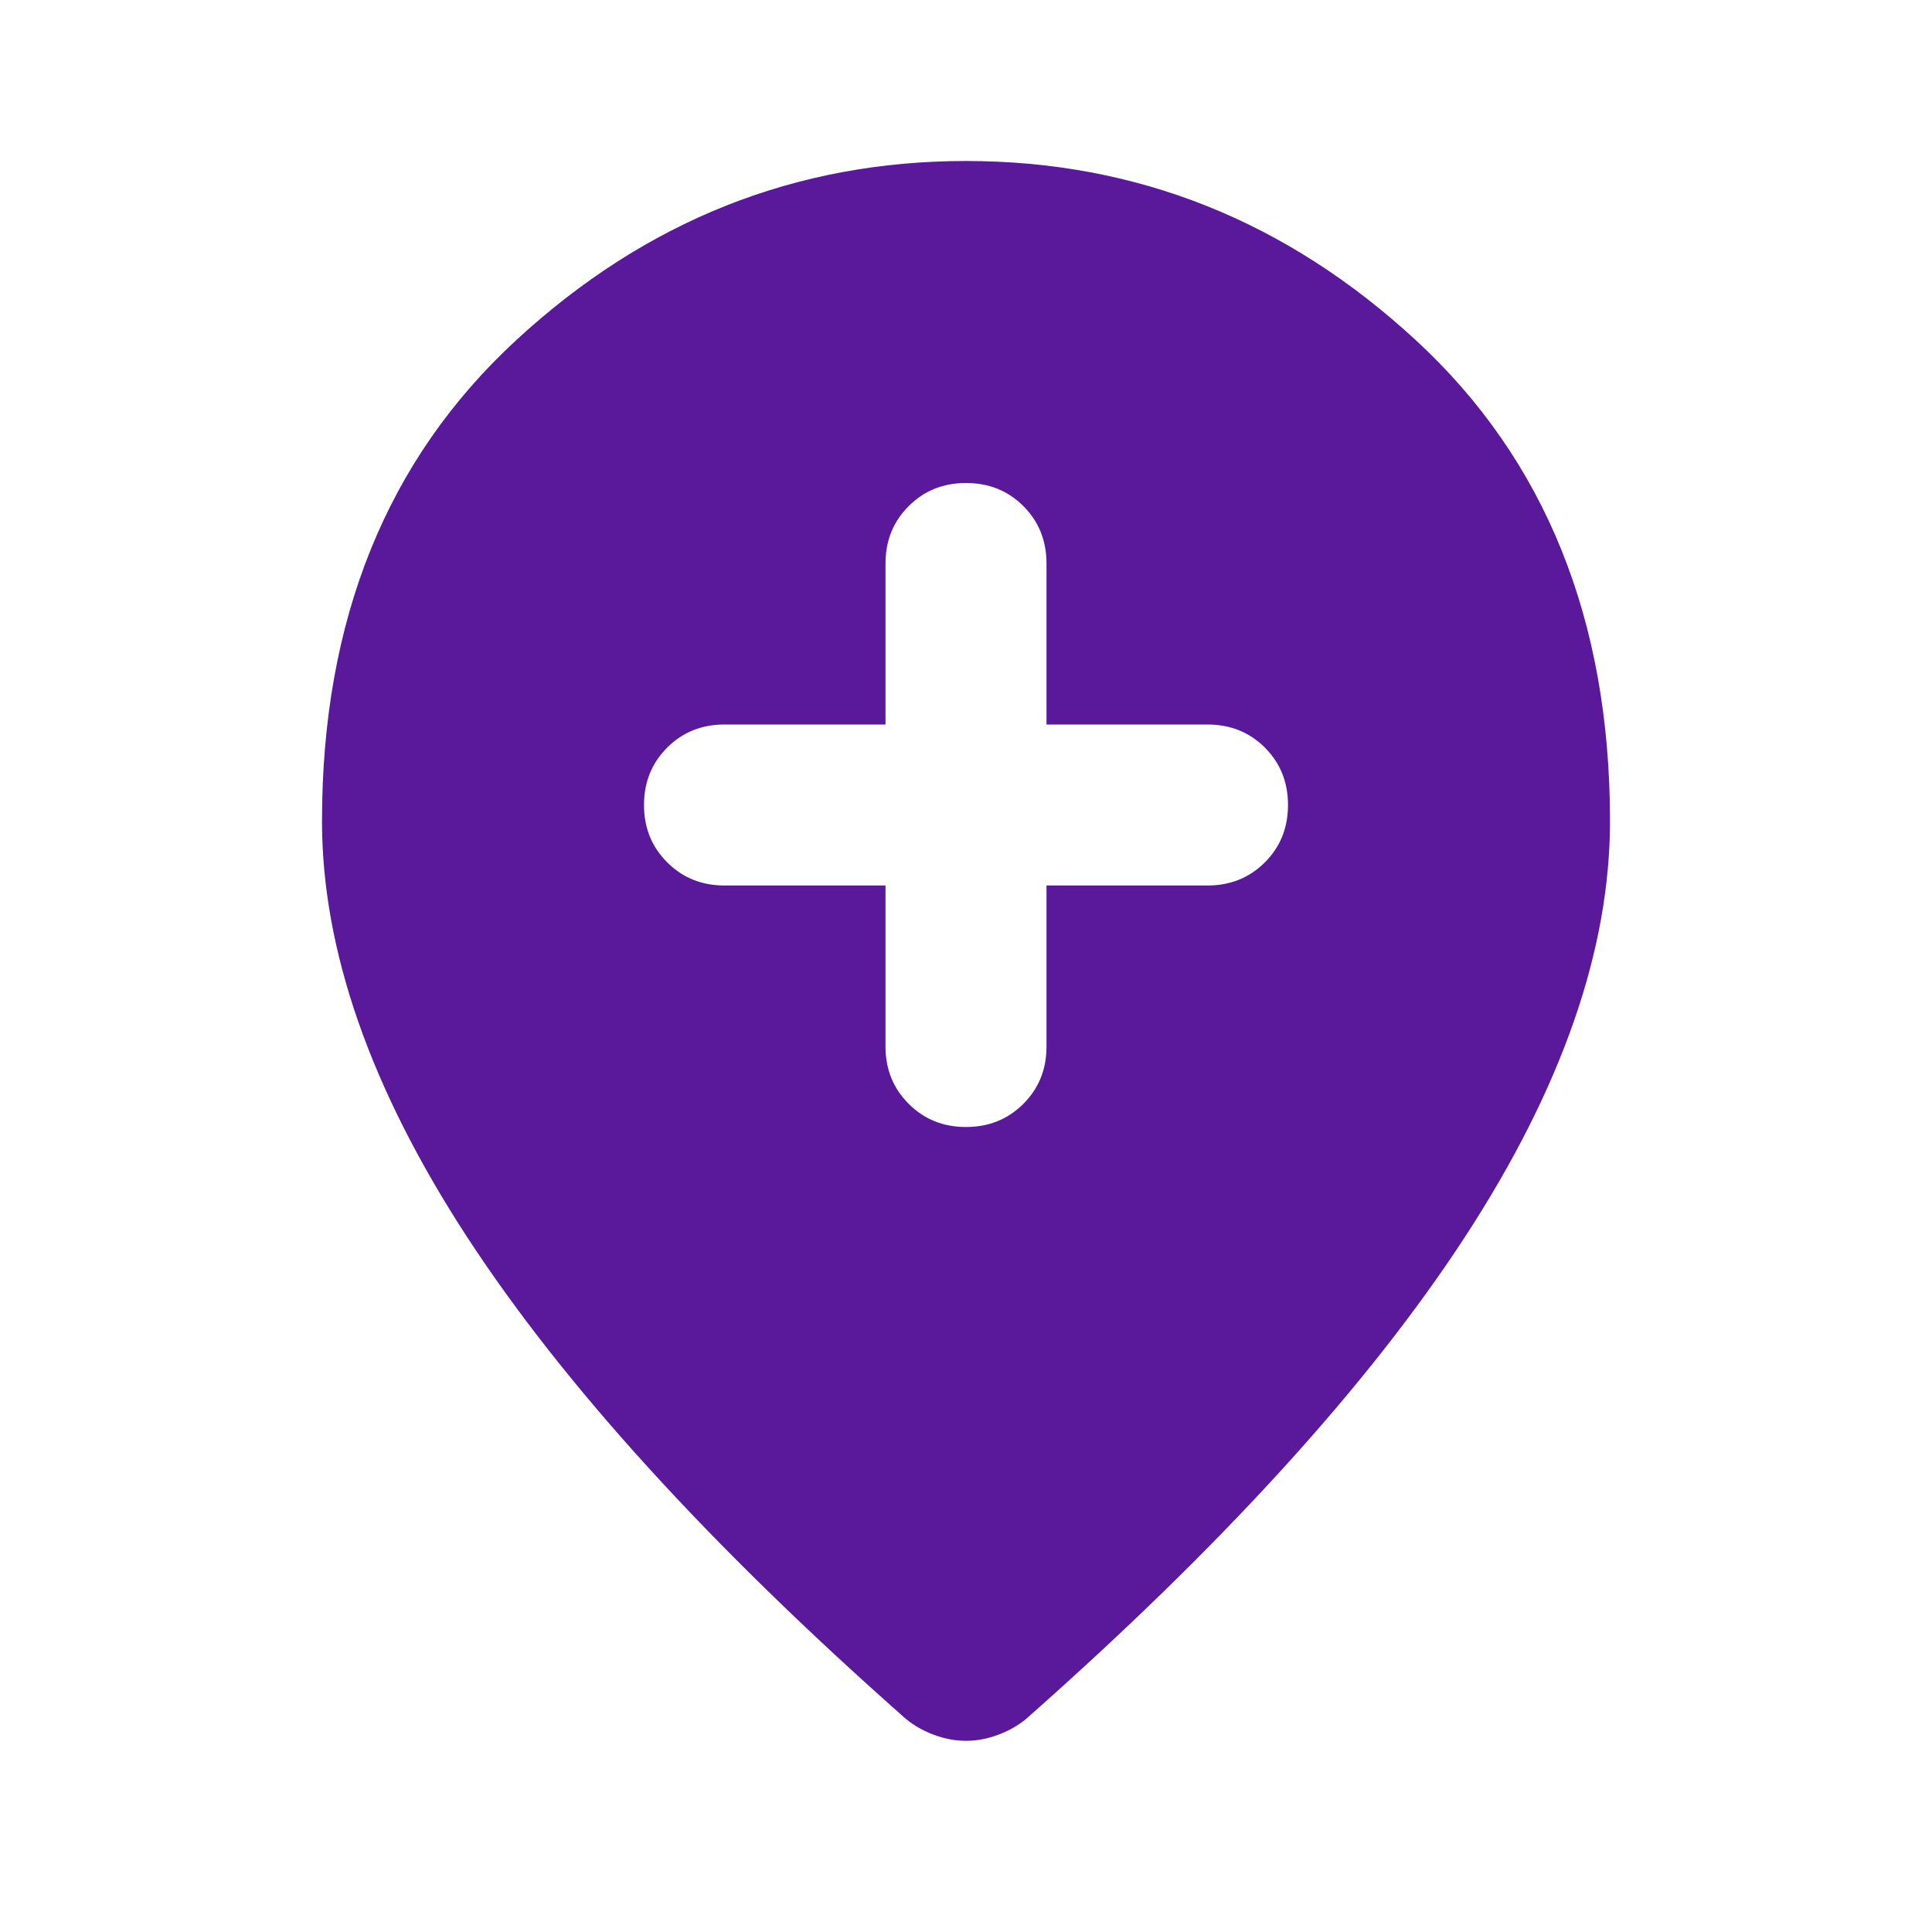 <svg width="48" height="48" viewBox="0 0 48 48" fill="none" xmlns="http://www.w3.org/2000/svg">
<path d="M24 28C24.567 28 25.042 27.808 25.426 27.424C25.809 27.041 26 26.567 26 26V22H30C30.567 22 31.042 21.808 31.426 21.424C31.809 21.041 32 20.567 32 20C32 19.433 31.809 18.958 31.426 18.574C31.042 18.191 30.567 18 30 18H26V14C26 13.433 25.809 12.958 25.426 12.574C25.042 12.191 24.567 12 24 12C23.433 12 22.959 12.191 22.576 12.574C22.192 12.958 22 13.433 22 14V18H18C17.433 18 16.959 18.191 16.576 18.574C16.192 18.958 16 19.433 16 20C16 20.567 16.192 21.041 16.576 21.424C16.959 21.808 17.433 22 18 22H22V26C22 26.567 22.192 27.041 22.576 27.424C22.959 27.808 23.433 28 24 28ZM24 43.25C23.733 43.25 23.467 43.2 23.2 43.1C22.933 43 22.7 42.867 22.5 42.7C17.633 38.4 14 34.409 11.6 30.726C9.2 27.042 8 23.6 8 20.4C8 15.4 9.609 11.417 12.826 8.45C16.042 5.483 19.767 4 24 4C28.233 4 31.958 5.483 35.174 8.45C38.391 11.417 40 15.4 40 20.4C40 23.6 38.8 27.042 36.4 30.726C34 34.409 30.367 38.4 25.5 42.7C25.3 42.867 25.067 43 24.8 43.1C24.533 43.2 24.267 43.25 24 43.25Z" fill="#5A189A"/>
</svg>
